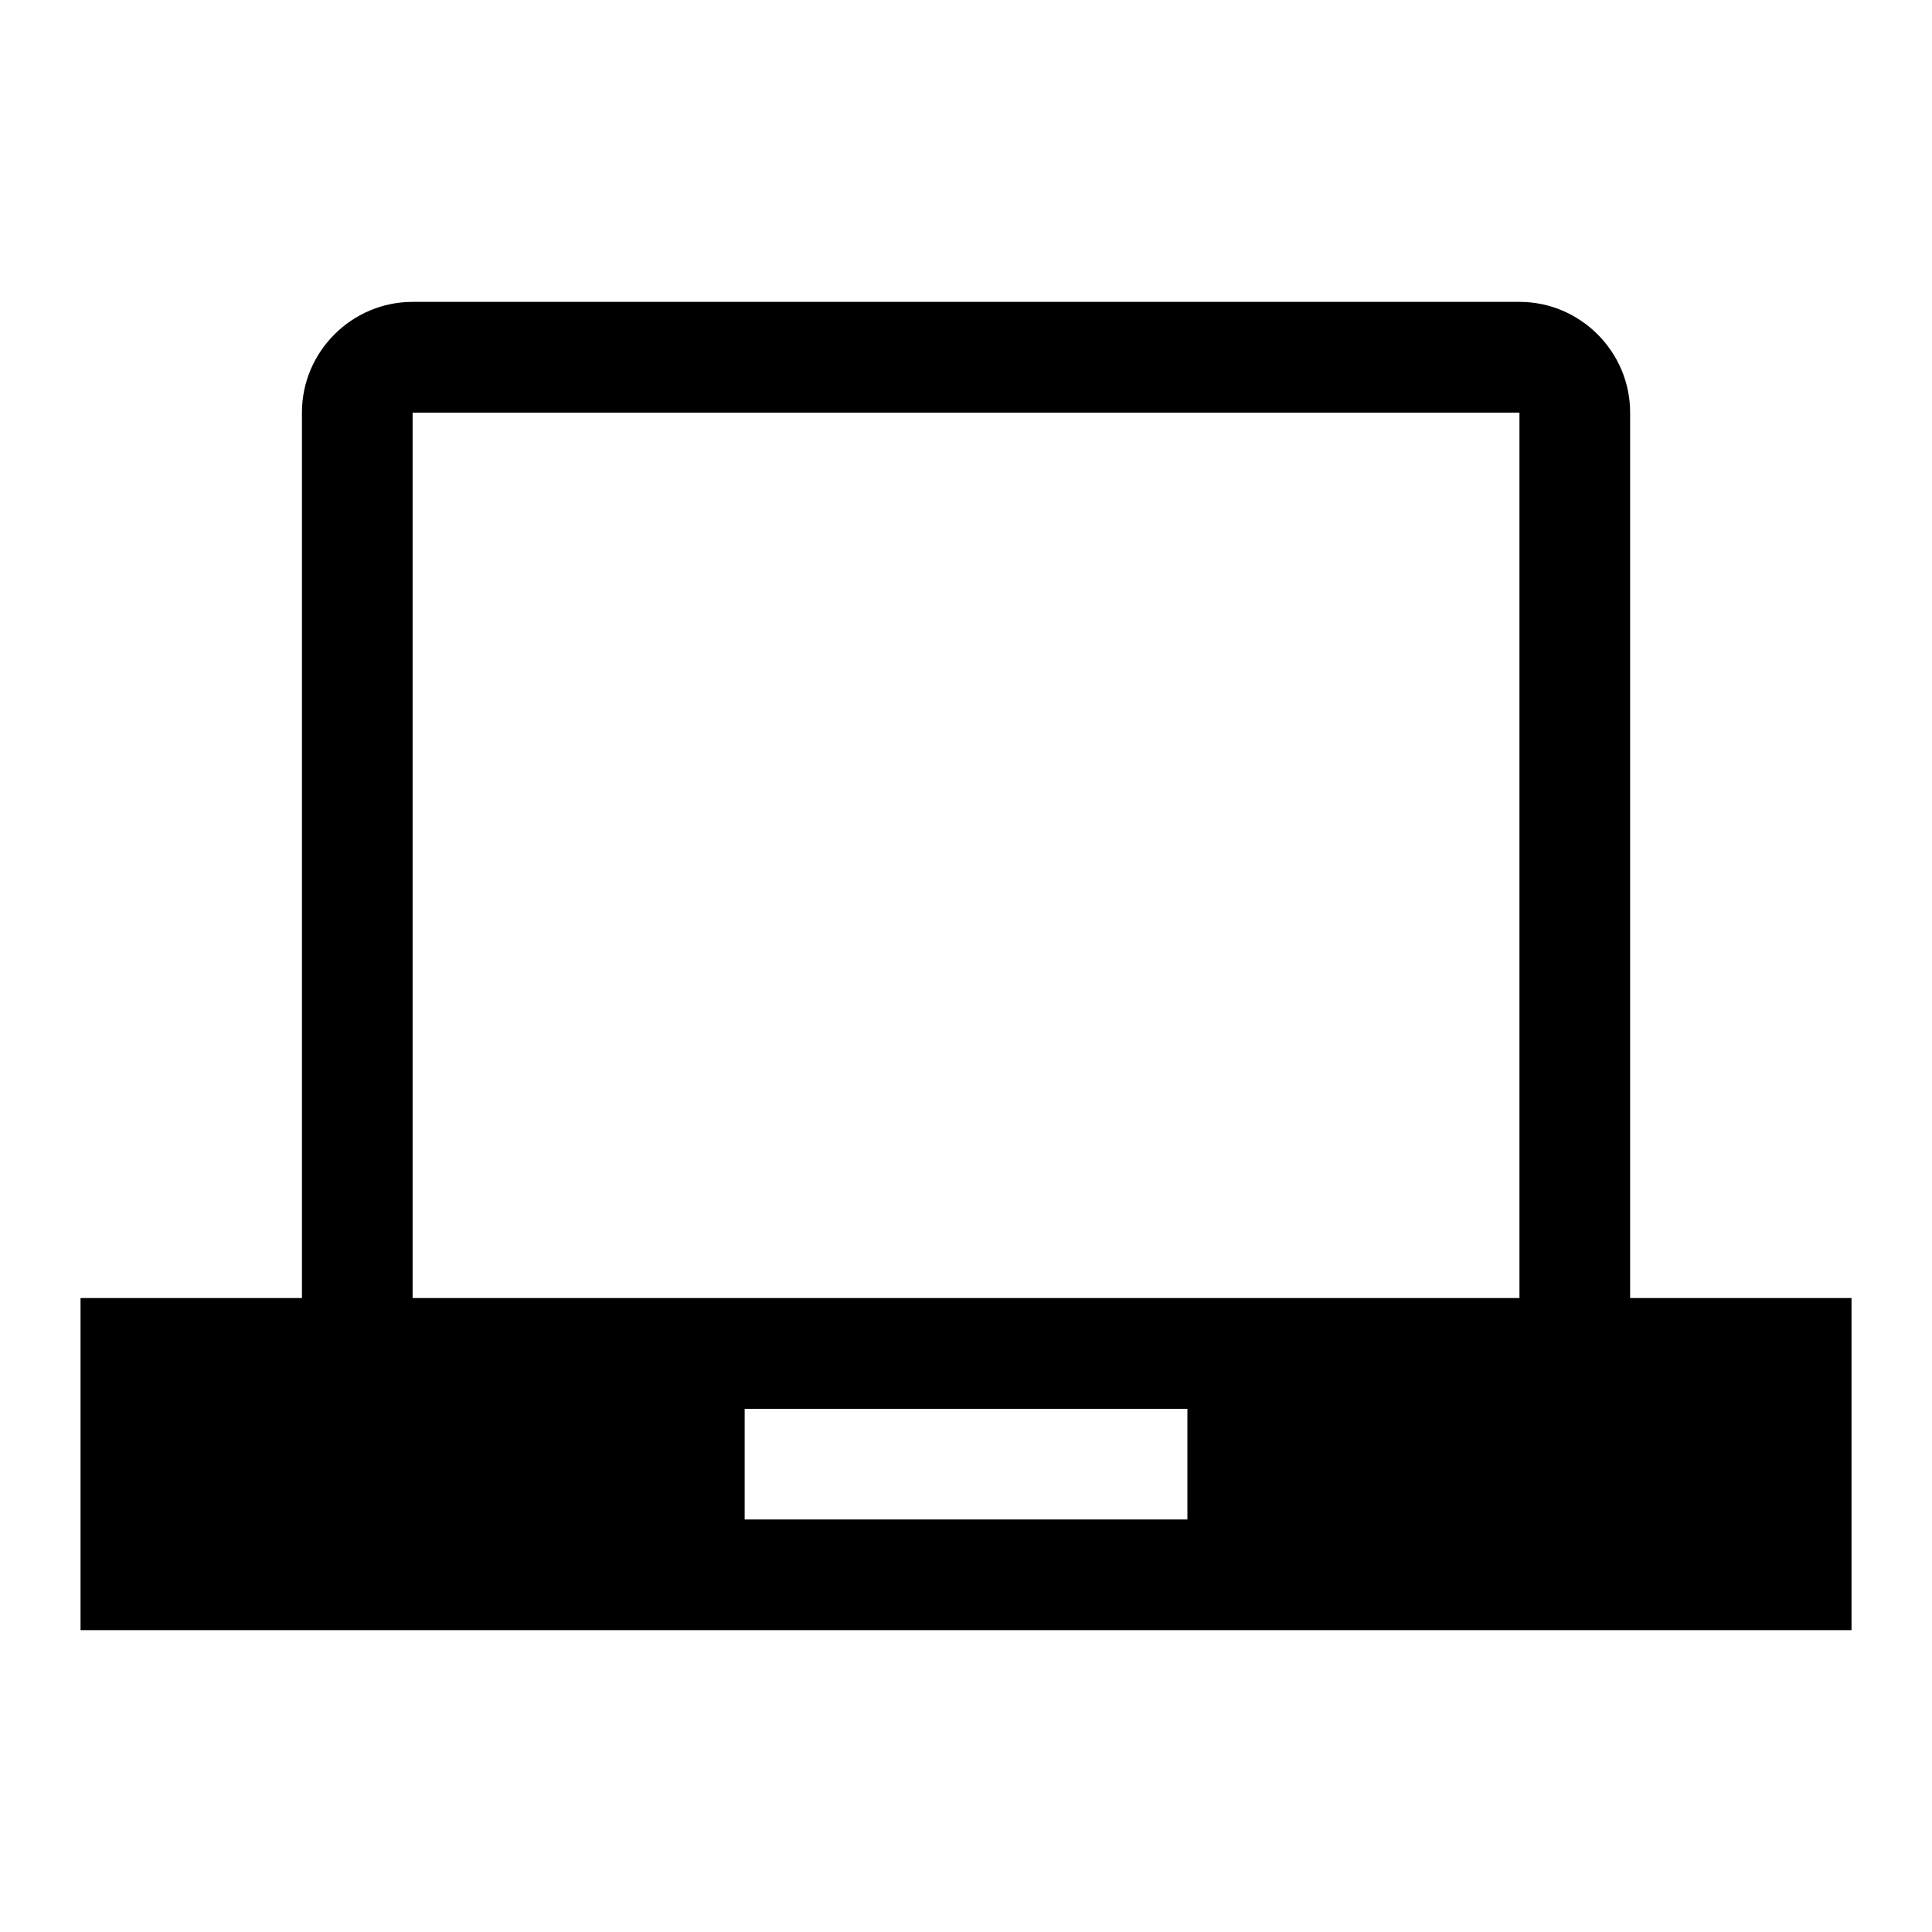<?xml version="1.0" encoding="utf-8"?>
<!-- Generated by IcoMoon.io -->
<!DOCTYPE svg PUBLIC "-//W3C//DTD SVG 1.1//EN" "http://www.w3.org/Graphics/SVG/1.1/DTD/svg11.dtd">
<svg version="1.1" xmlns="http://www.w3.org/2000/svg" xmlns:xlink="http://www.w3.org/1999/xlink" width="32" height="32" viewBox="0 0 32 32">
<path d="M27 21.5v-14.667c0-1.008-0.825-1.833-1.833-1.833h-18.333c-1.008 0-1.833 0.825-1.833 1.833v14.667h-3.667v5.5h29.333v-5.5h-3.667zM19.667 25.167h-7.333v-1.833h7.333v1.833zM25.167 21.5h-18.333v-14.663c0.001-0.001 0.002-0.002 0.003-0.003h18.327c0.001 0.001 0.002 0.002 0.003 0.003v14.663z"></path>
</svg>
